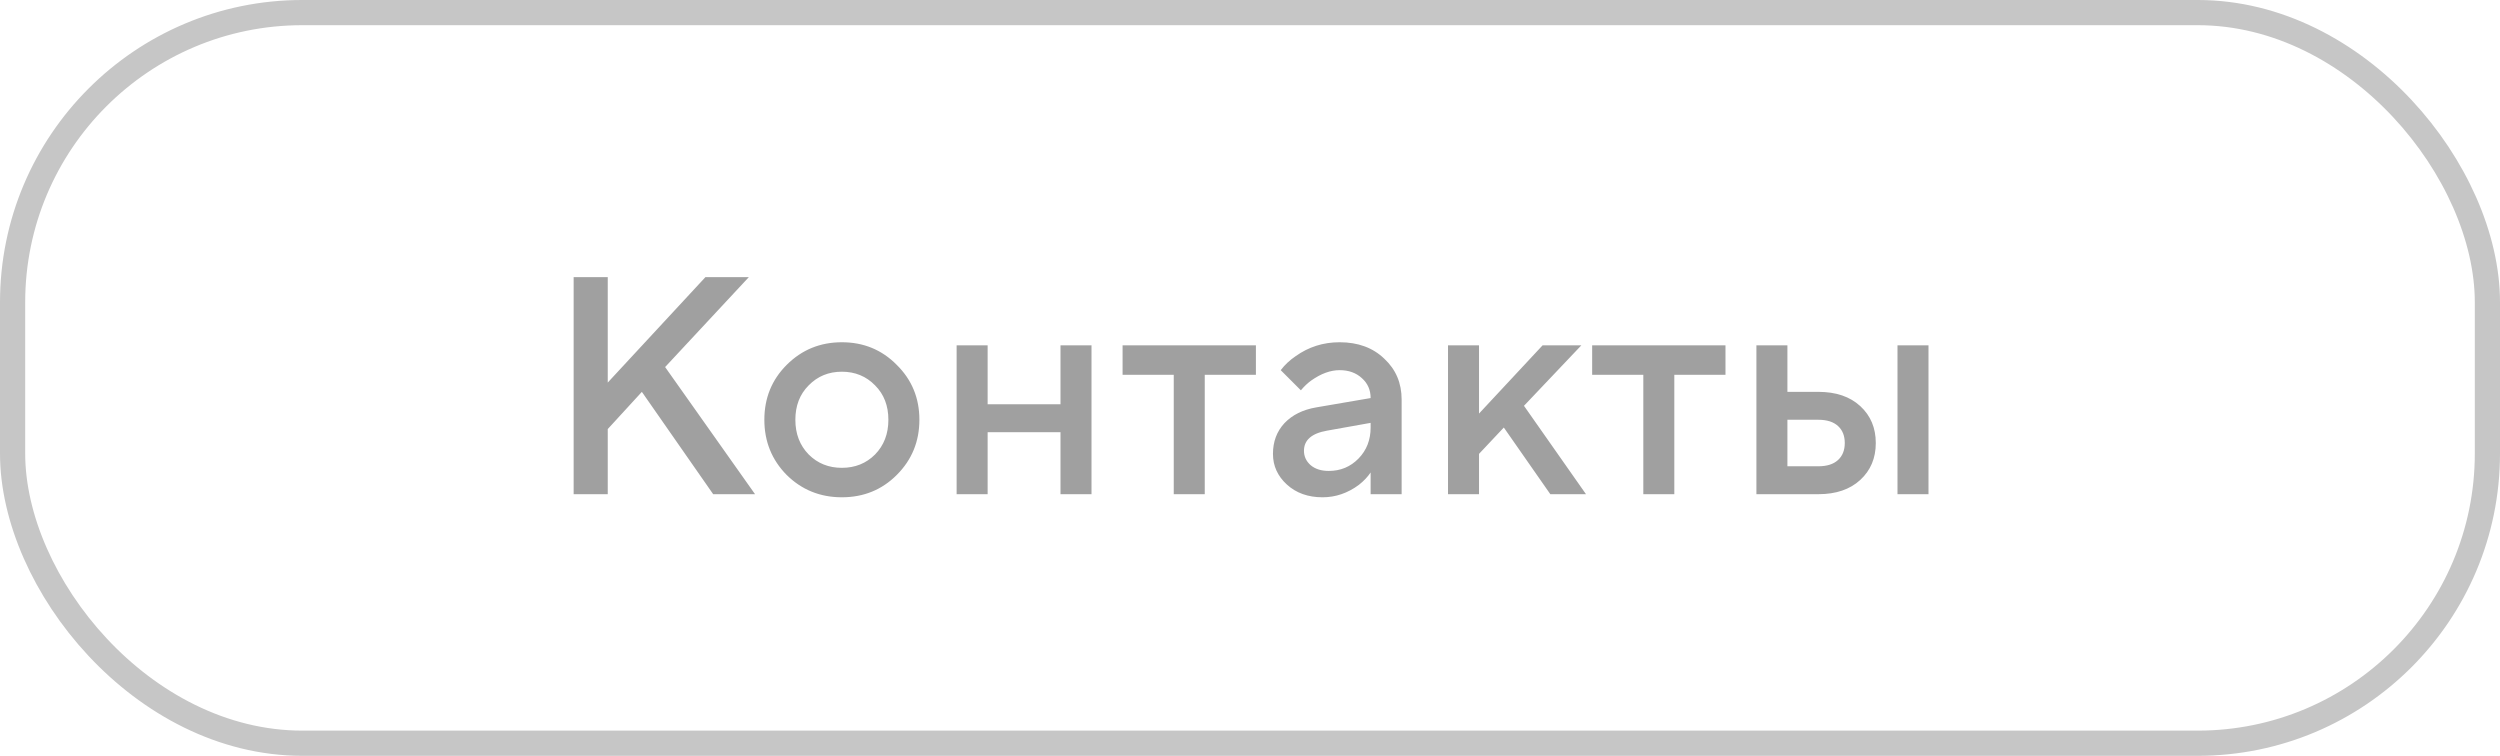 <svg width="258" height="78" viewBox="0 0 258 78" fill="none" xmlns="http://www.w3.org/2000/svg">
<path d="M59.2 51V28.6H62.72V39.48L72.8 28.6H77.28L68.64 37.88L77.92 51H73.6L66.24 40.44L62.72 44.28V51H59.2ZM81.185 49.016C79.649 47.459 78.881 45.56 78.881 43.32C78.881 41.08 79.649 39.192 81.185 37.656C82.743 36.099 84.641 35.32 86.881 35.32C89.121 35.32 91.009 36.099 92.545 37.656C94.103 39.192 94.881 41.08 94.881 43.32C94.881 45.56 94.103 47.459 92.545 49.016C91.009 50.552 89.121 51.32 86.881 51.32C84.641 51.32 82.743 50.552 81.185 49.016ZM83.457 46.904C84.375 47.821 85.516 48.28 86.881 48.28C88.247 48.28 89.388 47.821 90.305 46.904C91.223 45.965 91.681 44.771 91.681 43.32C91.681 41.869 91.223 40.685 90.305 39.768C89.388 38.829 88.247 38.36 86.881 38.36C85.516 38.36 84.375 38.829 83.457 39.768C82.54 40.685 82.081 41.869 82.081 43.32C82.081 44.771 82.54 45.965 83.457 46.904ZM98.724 51V35.64H101.924V41.72H109.444V35.64H112.644V51H109.444V44.6H101.924V51H98.724ZM121.13 51V38.68H115.85V35.64H129.61V38.68H124.33V51H121.13ZM141.449 51V48.76C141.15 49.208 140.745 49.635 140.233 50.04C139.081 50.893 137.833 51.32 136.489 51.32C134.995 51.32 133.769 50.883 132.809 50.008C131.849 49.133 131.369 48.077 131.369 46.84C131.369 45.581 131.763 44.525 132.553 43.672C133.363 42.819 134.462 42.275 135.849 42.04L141.449 41.08C141.449 40.248 141.15 39.565 140.553 39.032C139.955 38.477 139.187 38.2 138.249 38.2C137.31 38.2 136.339 38.552 135.337 39.256C134.974 39.512 134.611 39.853 134.249 40.28L132.169 38.2C132.595 37.645 133.107 37.165 133.705 36.76C135.049 35.8 136.563 35.32 138.249 35.32C140.147 35.32 141.683 35.885 142.857 37.016C144.051 38.125 144.649 39.533 144.649 41.24V51H141.449ZM141.449 44.12V43.64L136.969 44.44C135.369 44.717 134.569 45.411 134.569 46.52C134.569 47.096 134.793 47.587 135.241 47.992C135.71 48.397 136.339 48.6 137.129 48.6C138.345 48.6 139.369 48.173 140.201 47.32C141.033 46.467 141.449 45.4 141.449 44.12ZM149.434 51V35.64H152.634V42.68L159.194 35.64H163.194L157.274 41.88L163.674 51H159.994L155.194 44.12L152.634 46.84V51H149.434ZM169.59 51V38.68H164.31V35.64H178.07V38.68H172.79V51H169.59ZM195.821 51V35.64H199.021V51H195.821ZM184.461 48.12H187.661C188.536 48.12 189.208 47.907 189.677 47.48C190.147 47.053 190.381 46.467 190.381 45.72C190.381 44.973 190.147 44.387 189.677 43.96C189.208 43.533 188.536 43.32 187.661 43.32H184.461V48.12ZM181.261 51V35.64H184.461V40.44H187.661C189.475 40.44 190.915 40.931 191.981 41.912C193.048 42.893 193.581 44.163 193.581 45.72C193.581 47.277 193.048 48.547 191.981 49.528C190.915 50.509 189.475 51 187.661 51H181.261Z" fill="#424242" fill-opacity="0.5"/>
<rect x="256.7" y="76.7" width="255.4" height="75.4" rx="29.9" transform="rotate(-180 256.7 76.7)" stroke="#C6C6C6" stroke-width="2.6"/>
</svg>
